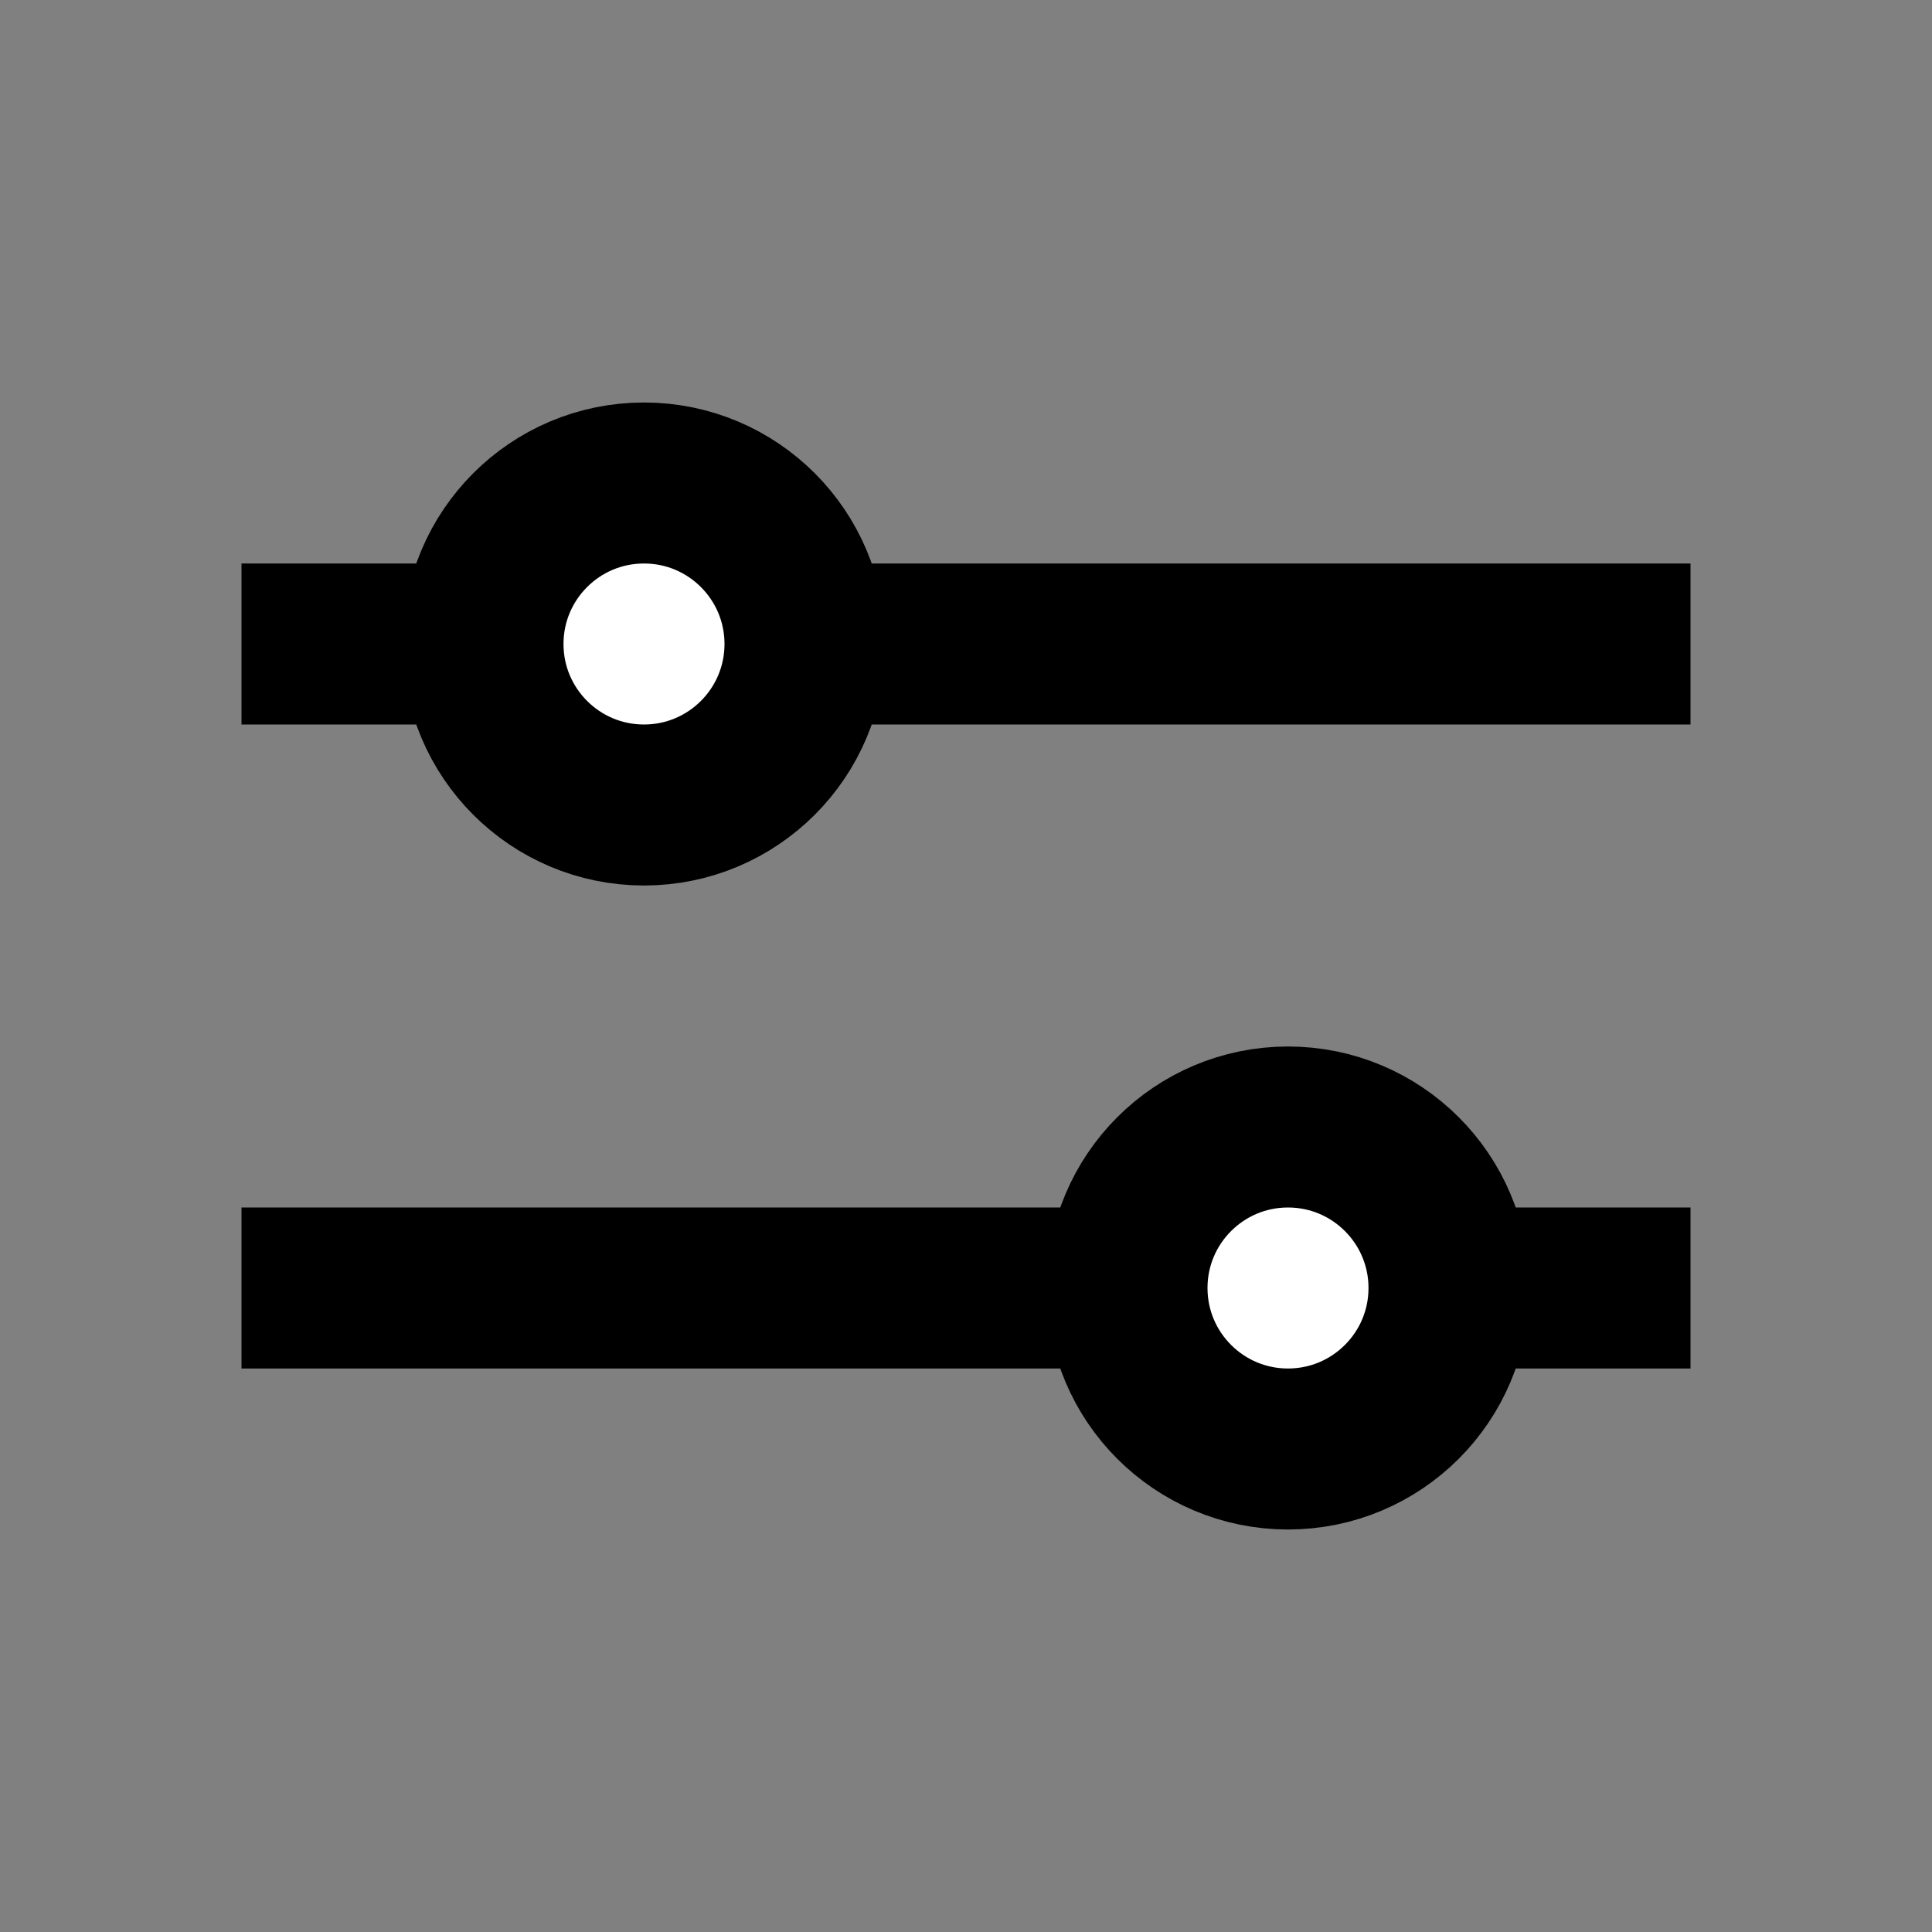<svg width="24" height="24" viewBox="0 0 24 24" fill="none" xmlns="http://www.w3.org/2000/svg">
<rect x="0" y="0" width="24" height="24" fill="#808080" stroke="none"/>
<path d="M3 8H21" stroke="black" stroke-width="2"/>
<path d="M3 16H21" stroke="black" stroke-width="2"/>
<circle cx="16" cy="16" r="2" fill="white" stroke="black" stroke-width="2"/>
<circle cx="8" cy="8" r="2" fill="white" stroke="black" stroke-width="2"/>
</svg>
